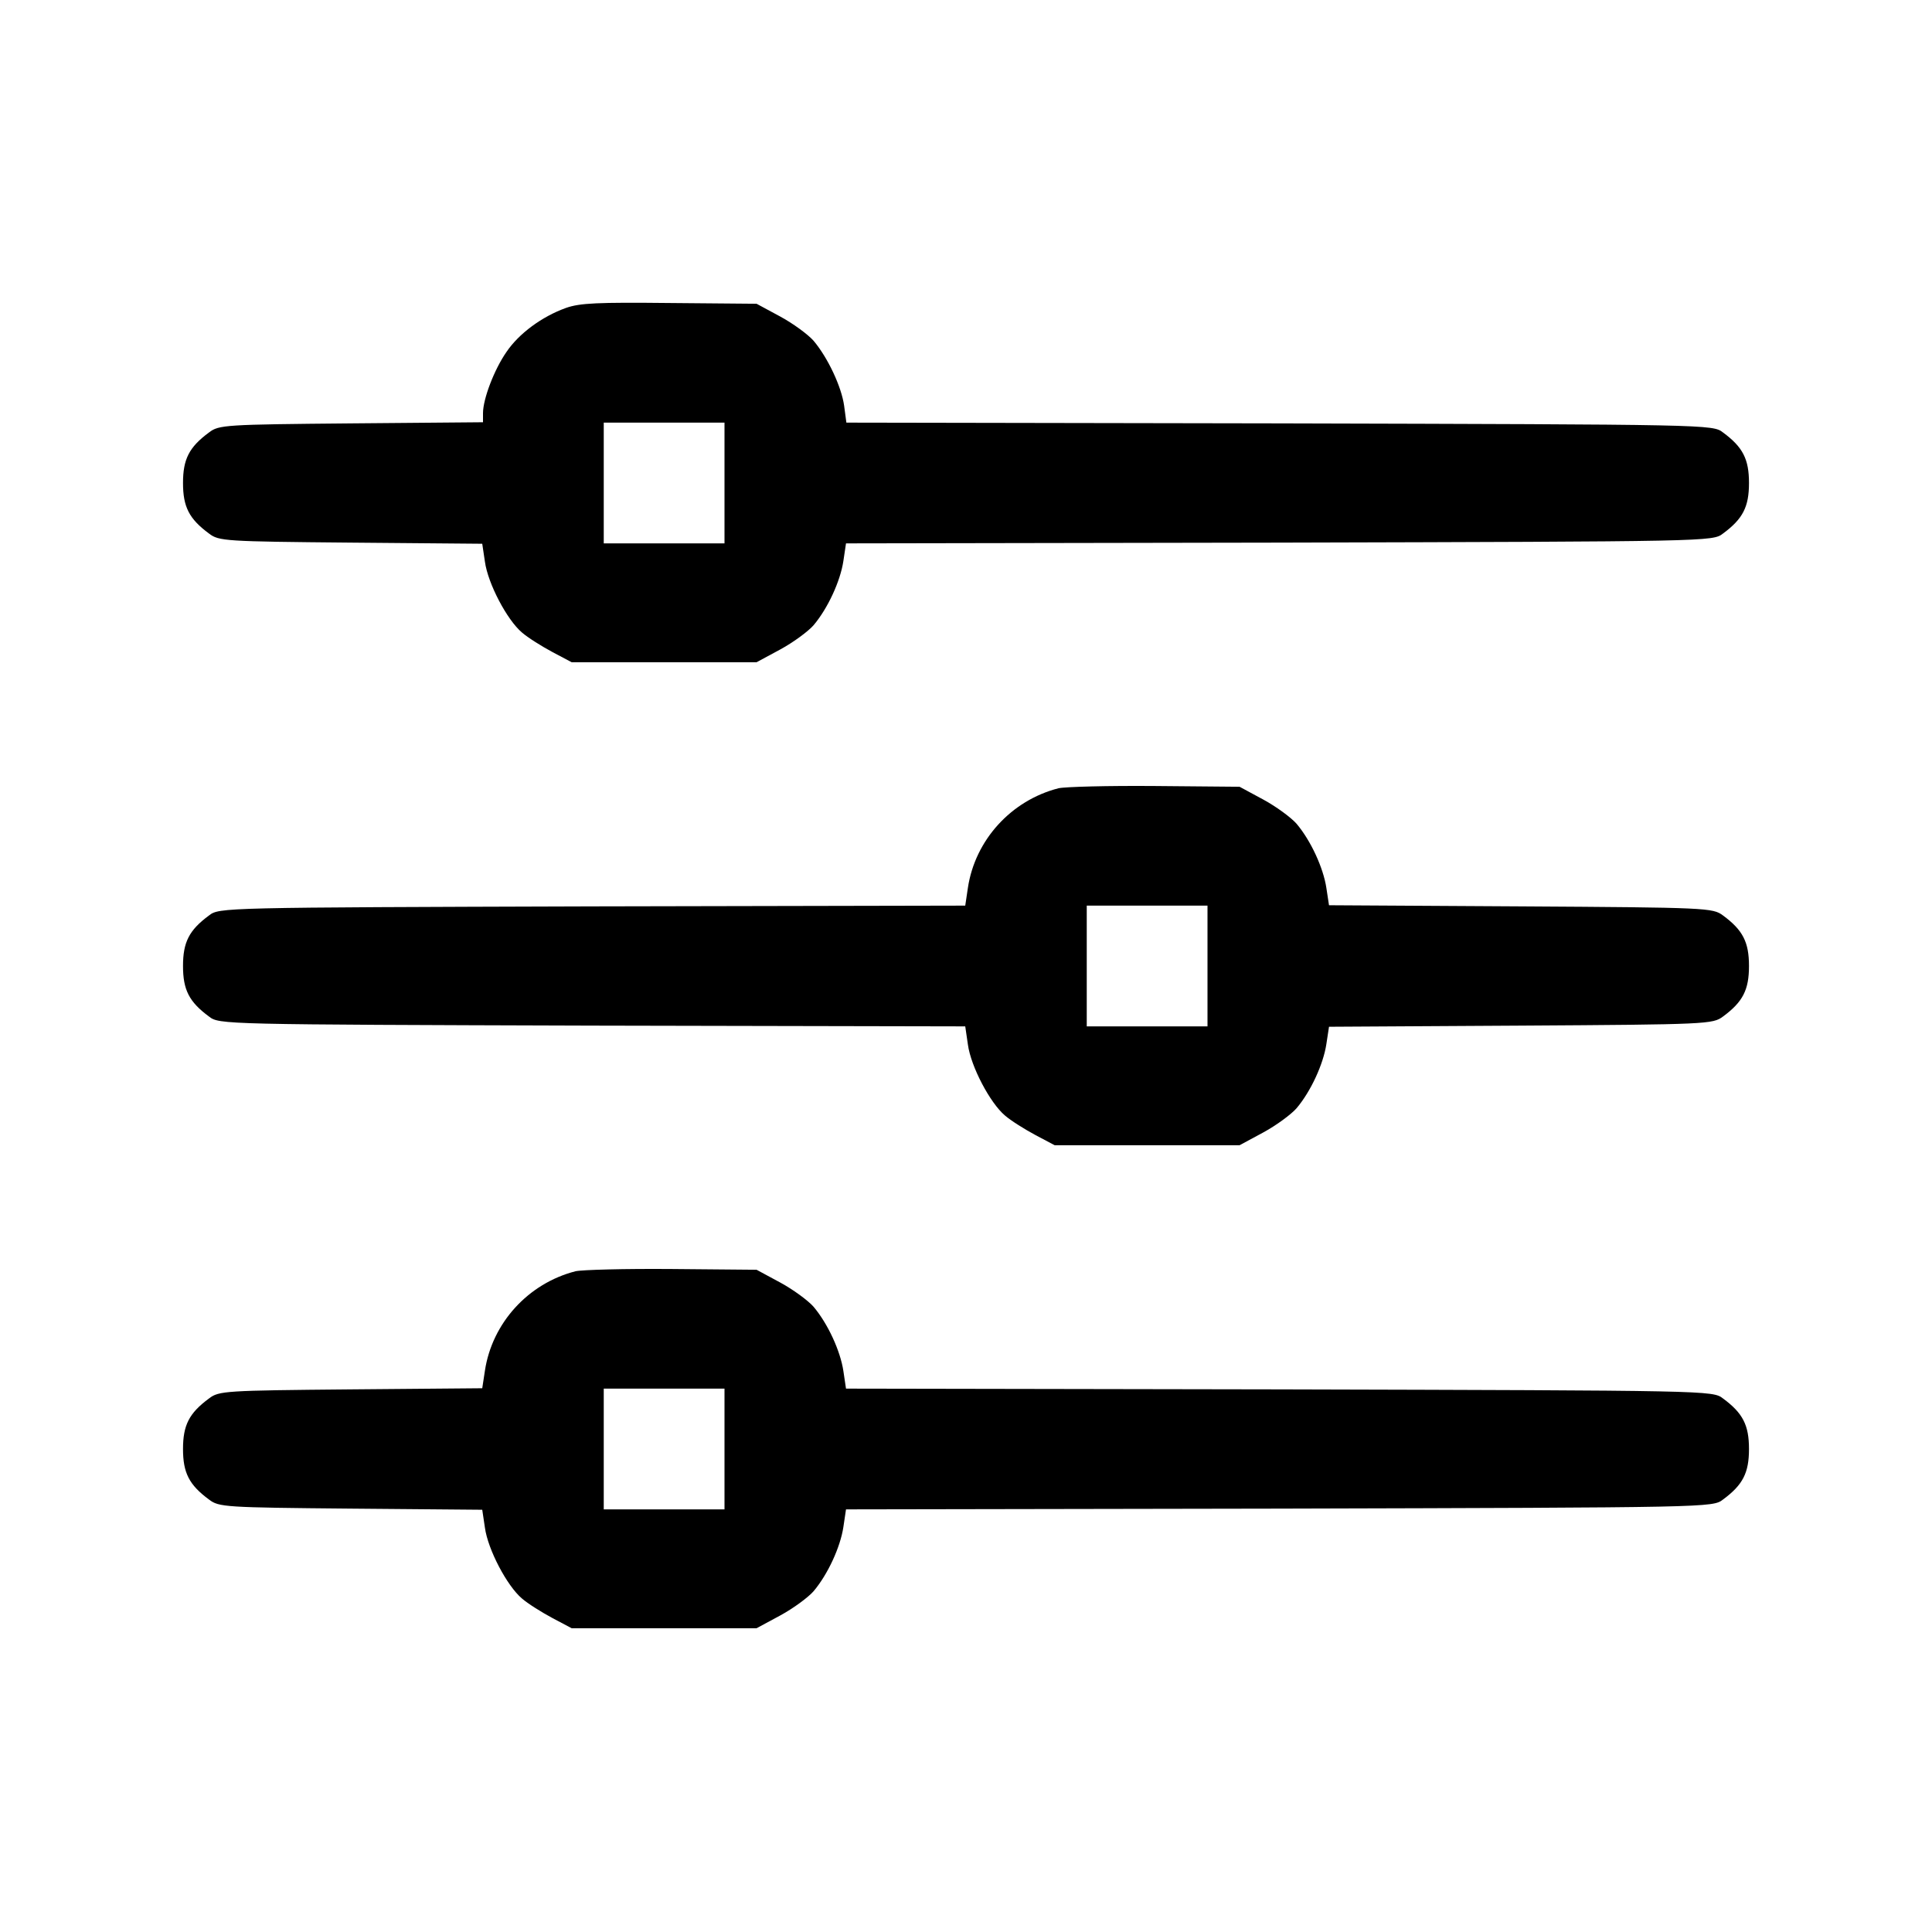 <svg xmlns="http://www.w3.org/2000/svg"
 width="512pt" height="512pt" viewBox="0 0 512 512"
 preserveAspectRatio="xMidYMid meet">

<g transform="translate(0,512) scale(0.1,-0.1)"
fill="#000000" stroke="none">
<path d="M1500 4304 c-64 -23 -125 -68 -158 -117 -32 -46 -62 -124 -62 -162
l0 -24 -349 -3 c-335 -3 -351 -4 -377 -24 -53 -39 -69 -71 -69 -134 0 -63 16
-95 69 -134 26 -20 42 -21 376 -24 l348 -3 7 -47 c8 -59 59 -155 98 -188 16
-14 53 -37 81 -52 l51 -27 245 0 245 0 63 34 c35 19 74 48 88 64 38 45 71 117
79 170 l7 47 1148 2 c1142 3 1149 3 1176 24 53 39 69 71 69 134 0 63 -16 95
-69 134 -27 21 -34 21 -1175 24 l-1148 2 -6 45 c-7 50 -43 127 -81 172 -14 16
-53 45 -88 64 l-63 34 -230 2 c-191 2 -238 0 -275 -13z m420 -464 l0 -160
-160 0 -160 0 0 160 0 160 160 0 160 0 0 -160z"/>
<path d="M2805 3031 c-125 -32 -221 -137 -240 -264 l-7 -47 -988 -2 c-981 -3
-989 -3 -1016 -24 -53 -39 -69 -71 -69 -134 0 -63 16 -95 69 -134 27 -21 35
-21 1016 -24 l988 -2 7 -48 c8 -59 59 -155 98 -188 16 -14 53 -37 81 -52 l51
-27 245 0 245 0 63 34 c35 19 74 48 88 64 38 45 71 117 79 170 l7 46 508 3
c496 3 509 4 536 24 53 39 69 71 69 134 0 63 -16 95 -69 134 -27 20 -40 21
-536 24 l-508 3 -7 46 c-8 53 -41 125 -79 170 -14 16 -53 45 -88 64 l-63 34
-225 2 c-124 1 -238 -2 -255 -6z m395 -471 l0 -160 -160 0 -160 0 0 160 0 160
160 0 160 0 0 -160z"/>
<path d="M1525 1751 c-125 -32 -221 -137 -240 -264 l-7 -46 -348 -3 c-334 -3
-350 -4 -376 -24 -53 -39 -69 -71 -69 -134 0 -63 16 -95 69 -134 26 -20 42
-21 376 -24 l348 -3 7 -47 c8 -59 59 -155 98 -188 16 -14 53 -37 81 -52 l51
-27 245 0 245 0 63 34 c35 19 74 48 88 64 38 45 71 117 79 170 l7 47 1148 2
c1142 3 1149 3 1176 24 53 39 69 71 69 134 0 63 -16 95 -69 134 -27 21 -34 21
-1176 24 l-1148 2 -7 47 c-8 53 -41 125 -79 170 -14 16 -53 45 -88 64 l-63 34
-225 2 c-124 1 -238 -2 -255 -6z m395 -471 l0 -160 -160 0 -160 0 0 160 0 160
160 0 160 0 0 -160z"/>
</g>
</svg>
